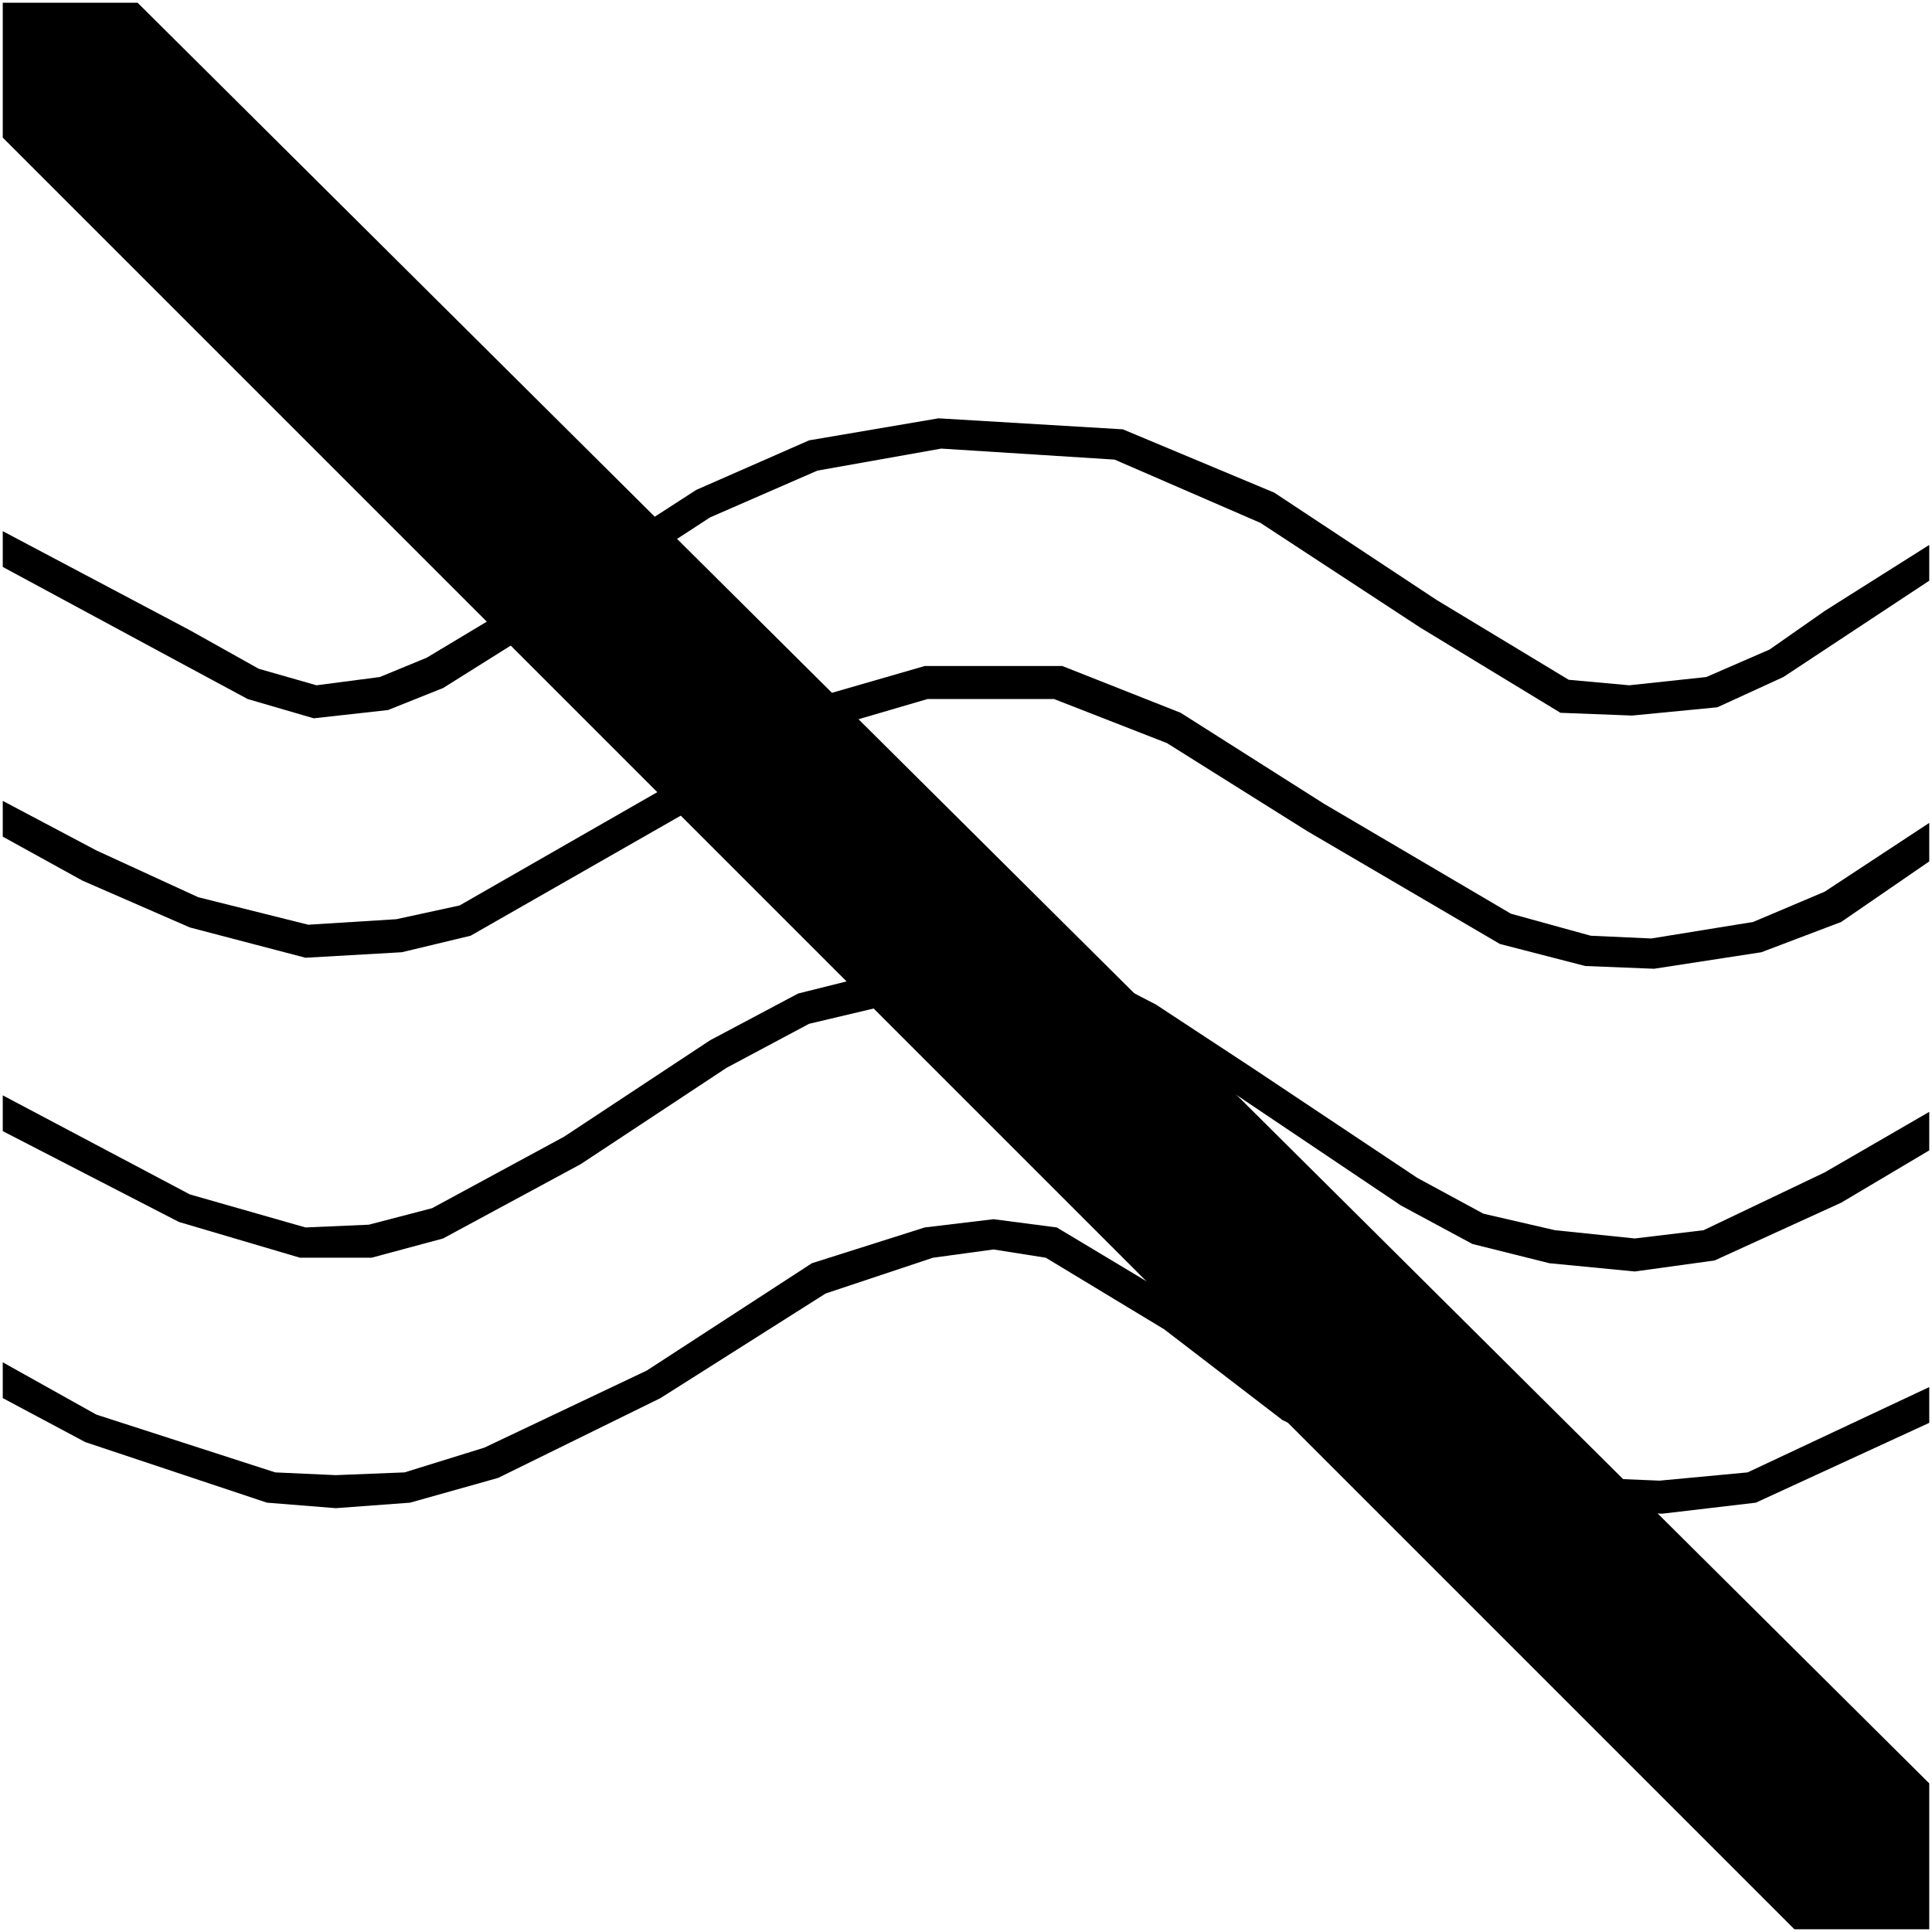 ﻿<?xml version="1.0" encoding="UTF-8"?>
<?xml-stylesheet type='text/css' href='S401Style.css'?>
<svg version="1.2" baseProfile="tiny" style="shape-rendering:geometricPrecision; fill-rule:evenodd;" width="7.00mm" height="7.00mm" viewBox="-3.51 -3.51 7.02 7.02" xmlns="http://www.w3.org/2000/svg">
  <title>NOWAKE02</title>
  <desc>do not create wash likely to cause damage (A.9)</desc>
  <g>
    <polygon class="fTRFCD sTRFCD" style="stroke-width:0.04" points="-3.50,-3.01 -3.50,-3.50 -3.01,-3.50 3.50,2.97 3.50,3.50 3.01,3.50 -3.50,-3.01 " />
    <polygon class="fTRFCD sTRFCD" style="stroke-width:0.04" points="-3.50,-1.58 -2.82,-1.22 -2.57,-1.08 -2.36,-1.02 -2.13,-1.05 -1.96,-1.12 -1.46,-1.42 -0.98,-1.73 -0.57,-1.91 -0.10,-1.99 0.57,-1.95 1.12,-1.72 1.71,-1.33 2.19,-1.04 2.41,-1.02 2.69,-1.05 2.92,-1.15 3.12,-1.29 3.50,-1.53 3.50,-1.40 2.97,-1.05 2.73,-0.94 2.42,-0.91 2.16,-0.92 1.65,-1.23 1.07,-1.61 0.54,-1.84 -0.09,-1.88 -0.54,-1.80 -0.93,-1.63 -1.39,-1.33 -1.90,-1.01 -2.10,-0.93 -2.37,-0.90 -2.61,-0.97 -2.87,-1.11 -3.50,-1.45 -3.50,-1.58 " />
    <polygon class="fTRFCD sTRFCD" style="stroke-width:0.04" points="-3.50,-0.60 -3.16,-0.42 -2.79,-0.25 -2.39,-0.15 -2.07,-0.17 -1.84,-0.22 -1.02,-0.69 -0.60,-0.96 -0.15,-1.09 0.35,-1.09 0.78,-0.92 1.30,-0.59 1.98,-0.19 2.27,-0.11 2.49,-0.10 2.86,-0.16 3.12,-0.27 3.50,-0.52 3.50,-0.38 3.18,-0.16 2.89,-0.05 2.50,0.01 2.25,0.00 1.94,-0.08 1.24,-0.49 0.73,-0.81 0.32,-0.97 -0.14,-0.97 -0.55,-0.85 -0.96,-0.59 -1.80,-0.11 -2.05,-0.05 -2.40,-0.03 -2.82,-0.14 -3.21,-0.31 -3.50,-0.47 -3.50,-0.60 " />
    <polygon class="fTRFCD sTRFCD" style="stroke-width:0.04" points="-3.50,0.65 -3.50,0.47 -2.82,0.83 -2.40,0.95 -2.17,0.94 -1.94,0.88 -1.46,0.62 -0.93,0.27 -0.61,0.10 -0.21,0.00 0.10,-0.02 0.42,0.00 0.69,0.14 1.04,0.37 1.64,0.77 1.88,0.90 2.14,0.96 2.43,0.99 2.68,0.96 3.12,0.75 3.50,0.53 3.50,0.67 3.18,0.86 2.72,1.07 2.43,1.11 2.12,1.08 1.84,1.01 1.58,0.87 0.97,0.46 0.63,0.24 0.38,0.12 0.10,0.09 -0.19,0.12 -0.57,0.21 -0.87,0.37 -1.40,0.72 -1.90,0.99 -2.16,1.06 -2.42,1.06 -2.86,0.93 -3.50,0.60 -3.50,0.47 " />
    <polygon class="fTRFCD sTRFCD" style="stroke-width:0.04" points="3.50,1.53 2.84,1.84 2.52,1.87 2.04,1.85 1.59,1.73 1.21,1.55 0.78,1.22 0.33,0.95 0.10,0.92 -0.15,0.95 -0.56,1.08 -1.16,1.47 -1.75,1.75 -2.04,1.84 -2.29,1.85 -2.51,1.84 -3.16,1.63 -3.50,1.44 -3.50,1.57 -3.20,1.73 -2.54,1.95 -2.29,1.97 -2.02,1.95 -1.70,1.86 -1.11,1.57 -0.51,1.19 -0.12,1.06 0.10,1.03 0.29,1.06 0.72,1.32 1.15,1.65 1.55,1.84 2.02,1.97 2.53,1.99 2.87,1.95 3.50,1.66 3.50,1.53 " />
    <circle class="pivotPoint layout" fill="none" cx="0" cy="0" r="0.2" />
  </g>
</svg>